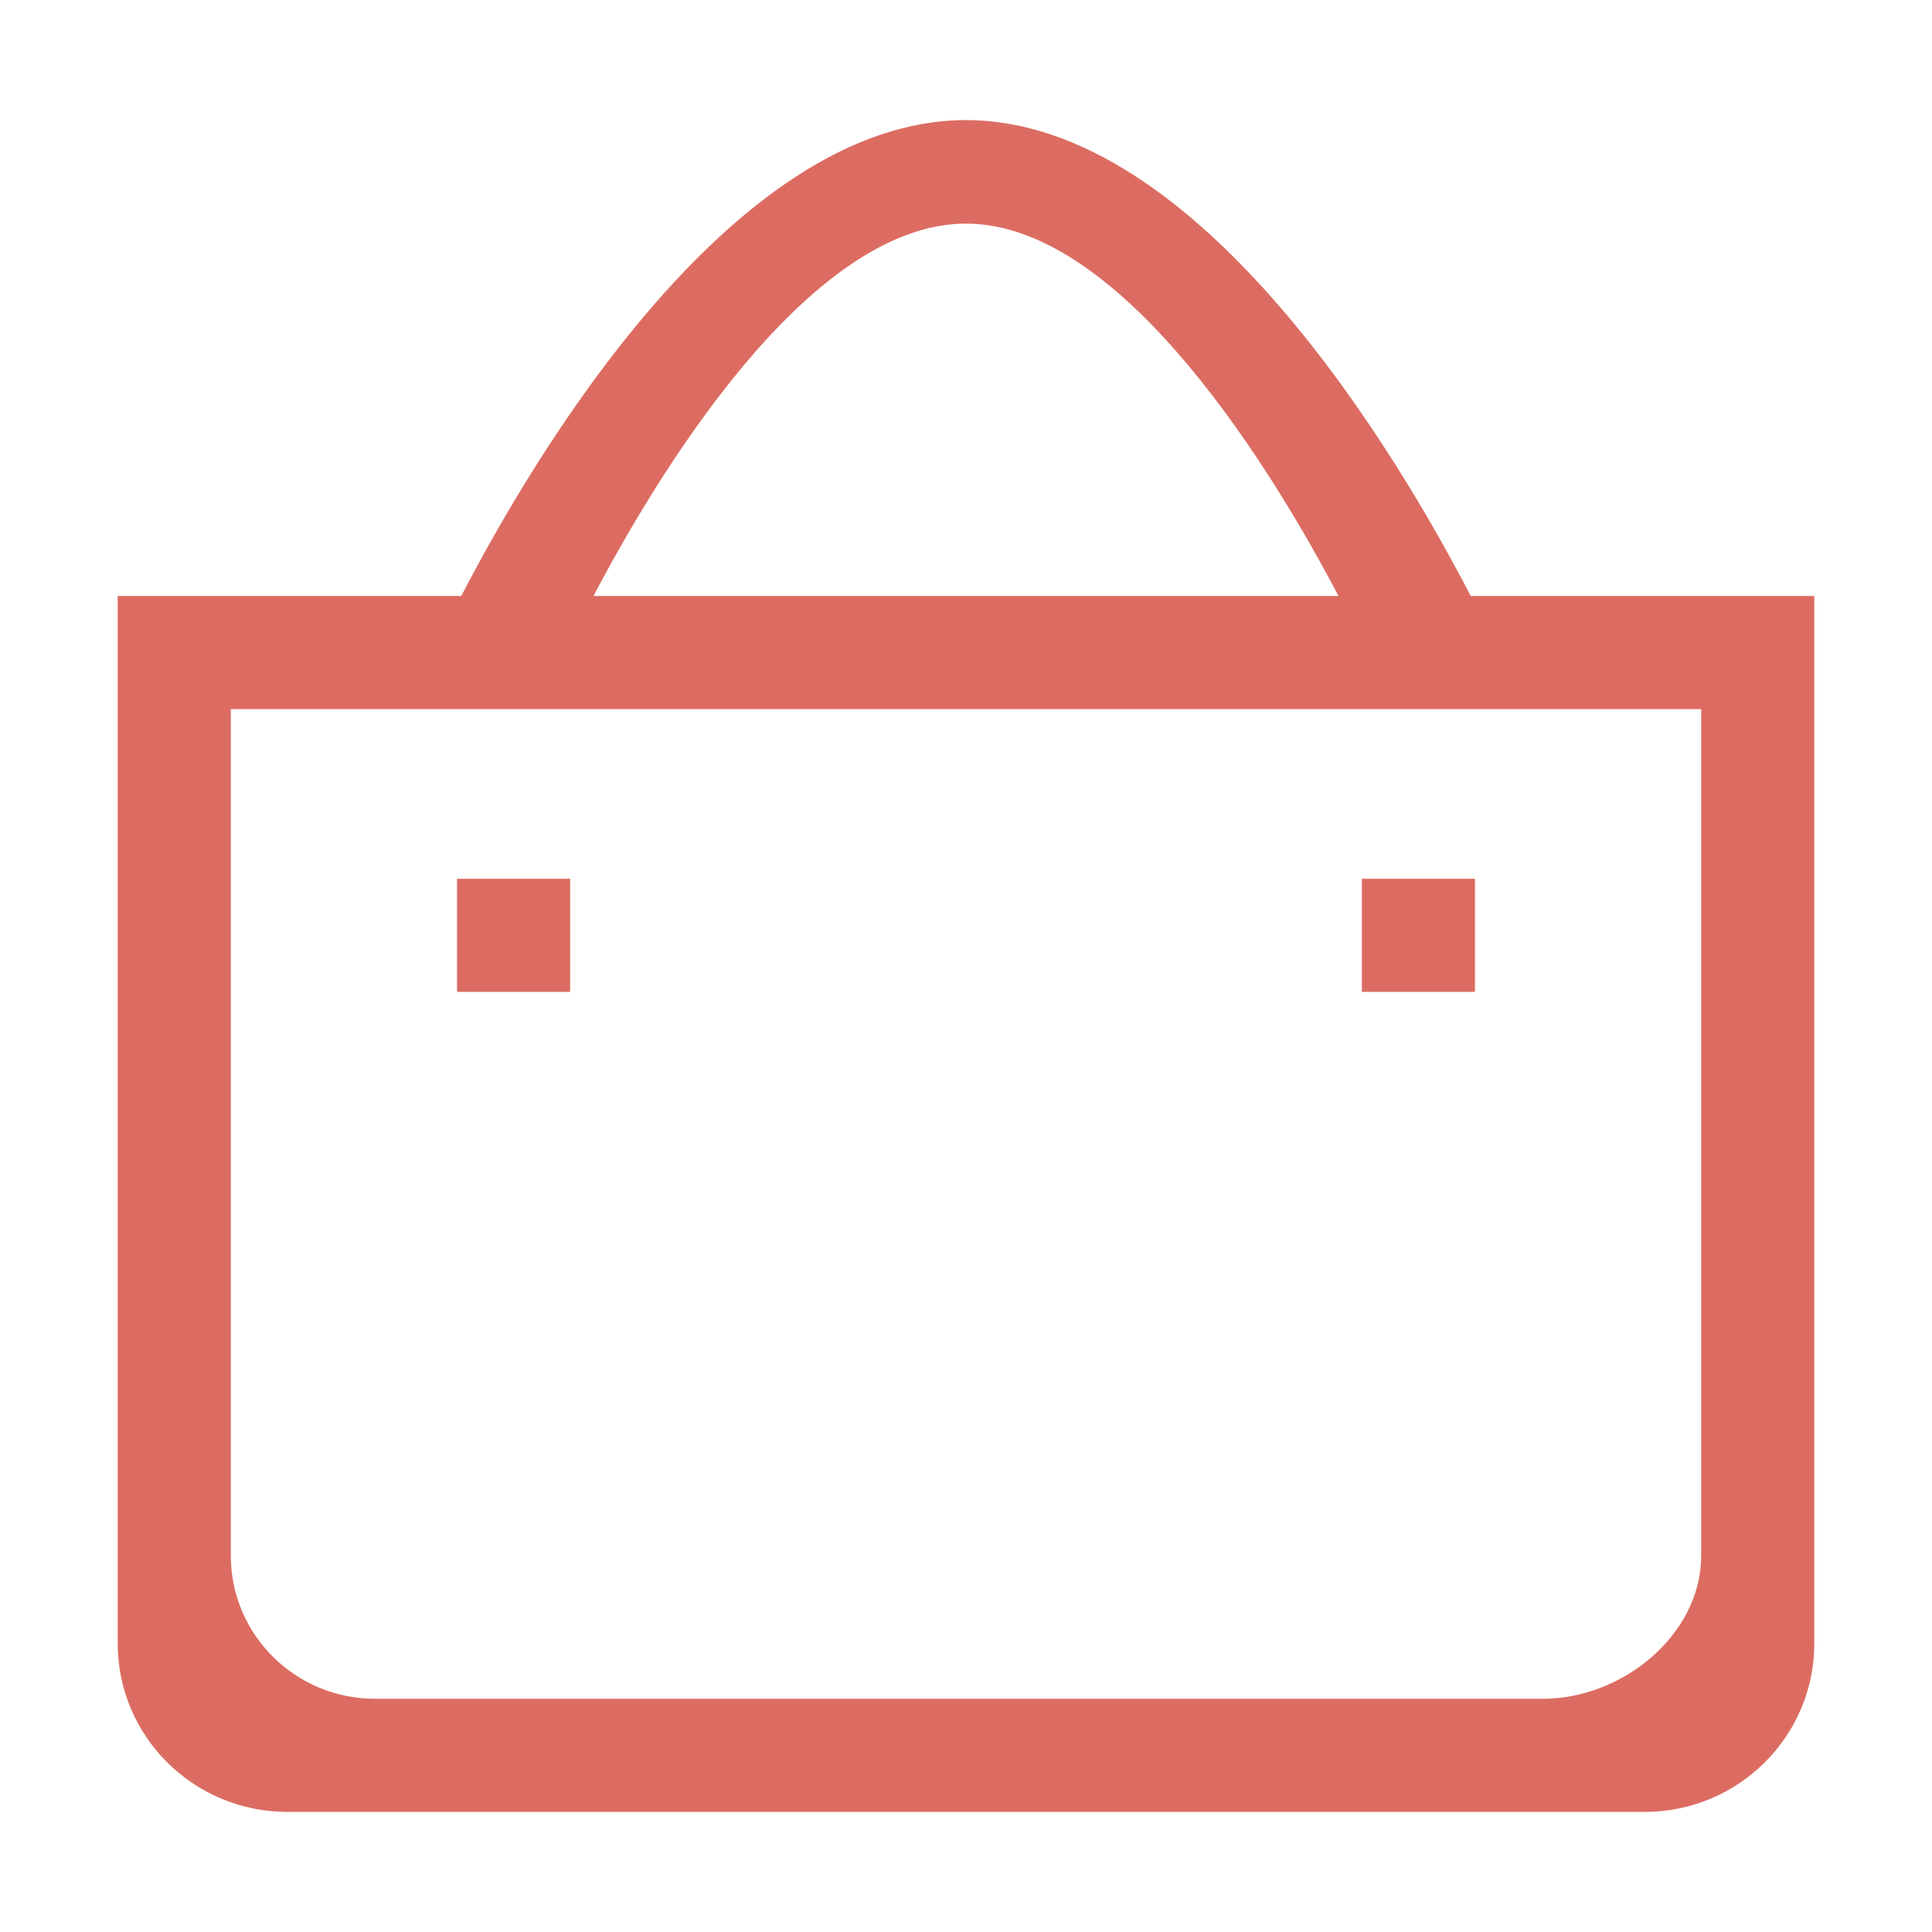 <?xml version="1.0" standalone="no"?><!DOCTYPE svg PUBLIC "-//W3C//DTD SVG 1.1//EN" "http://www.w3.org/Graphics/SVG/1.1/DTD/svg11.dtd"><svg t="1620895416618" class="icon" viewBox="0 0 1024 1024" version="1.1" xmlns="http://www.w3.org/2000/svg" p-id="2584" xmlns:xlink="http://www.w3.org/1999/xlink" width="200" height="200"><defs><style type="text/css"></style></defs><path d="M901.661 375.84l0 448.718c0 41.88-41.712 75.834-83.921 75.834L198.764 900.392c-42.209 0-76.428-33.955-76.428-75.834L122.337 375.84 901.661 375.84zM709.449 315.892 314.548 315.892c32.433-61.748 113.251-197.377 197.451-197.377C596.198 118.514 677.018 254.143 709.449 315.892zM62.389 871.121c0 49.263 40.263 89.22 89.922 89.22l719.376 0c49.658 0 89.922-39.957 89.922-89.22L961.61 315.892 779.511 315.892c-37.614-72.652-143.181-252.233-267.512-252.233s-229.898 179.581-267.513 252.233L62.389 315.892 62.389 871.121zM721.817 465.762l0 59.948 59.948 0 0-59.948L721.817 465.762zM242.233 465.762l0 59.948 59.948 0 0-59.948L242.233 465.762z" p-id="2585" fill="#dc6c61"></path></svg>